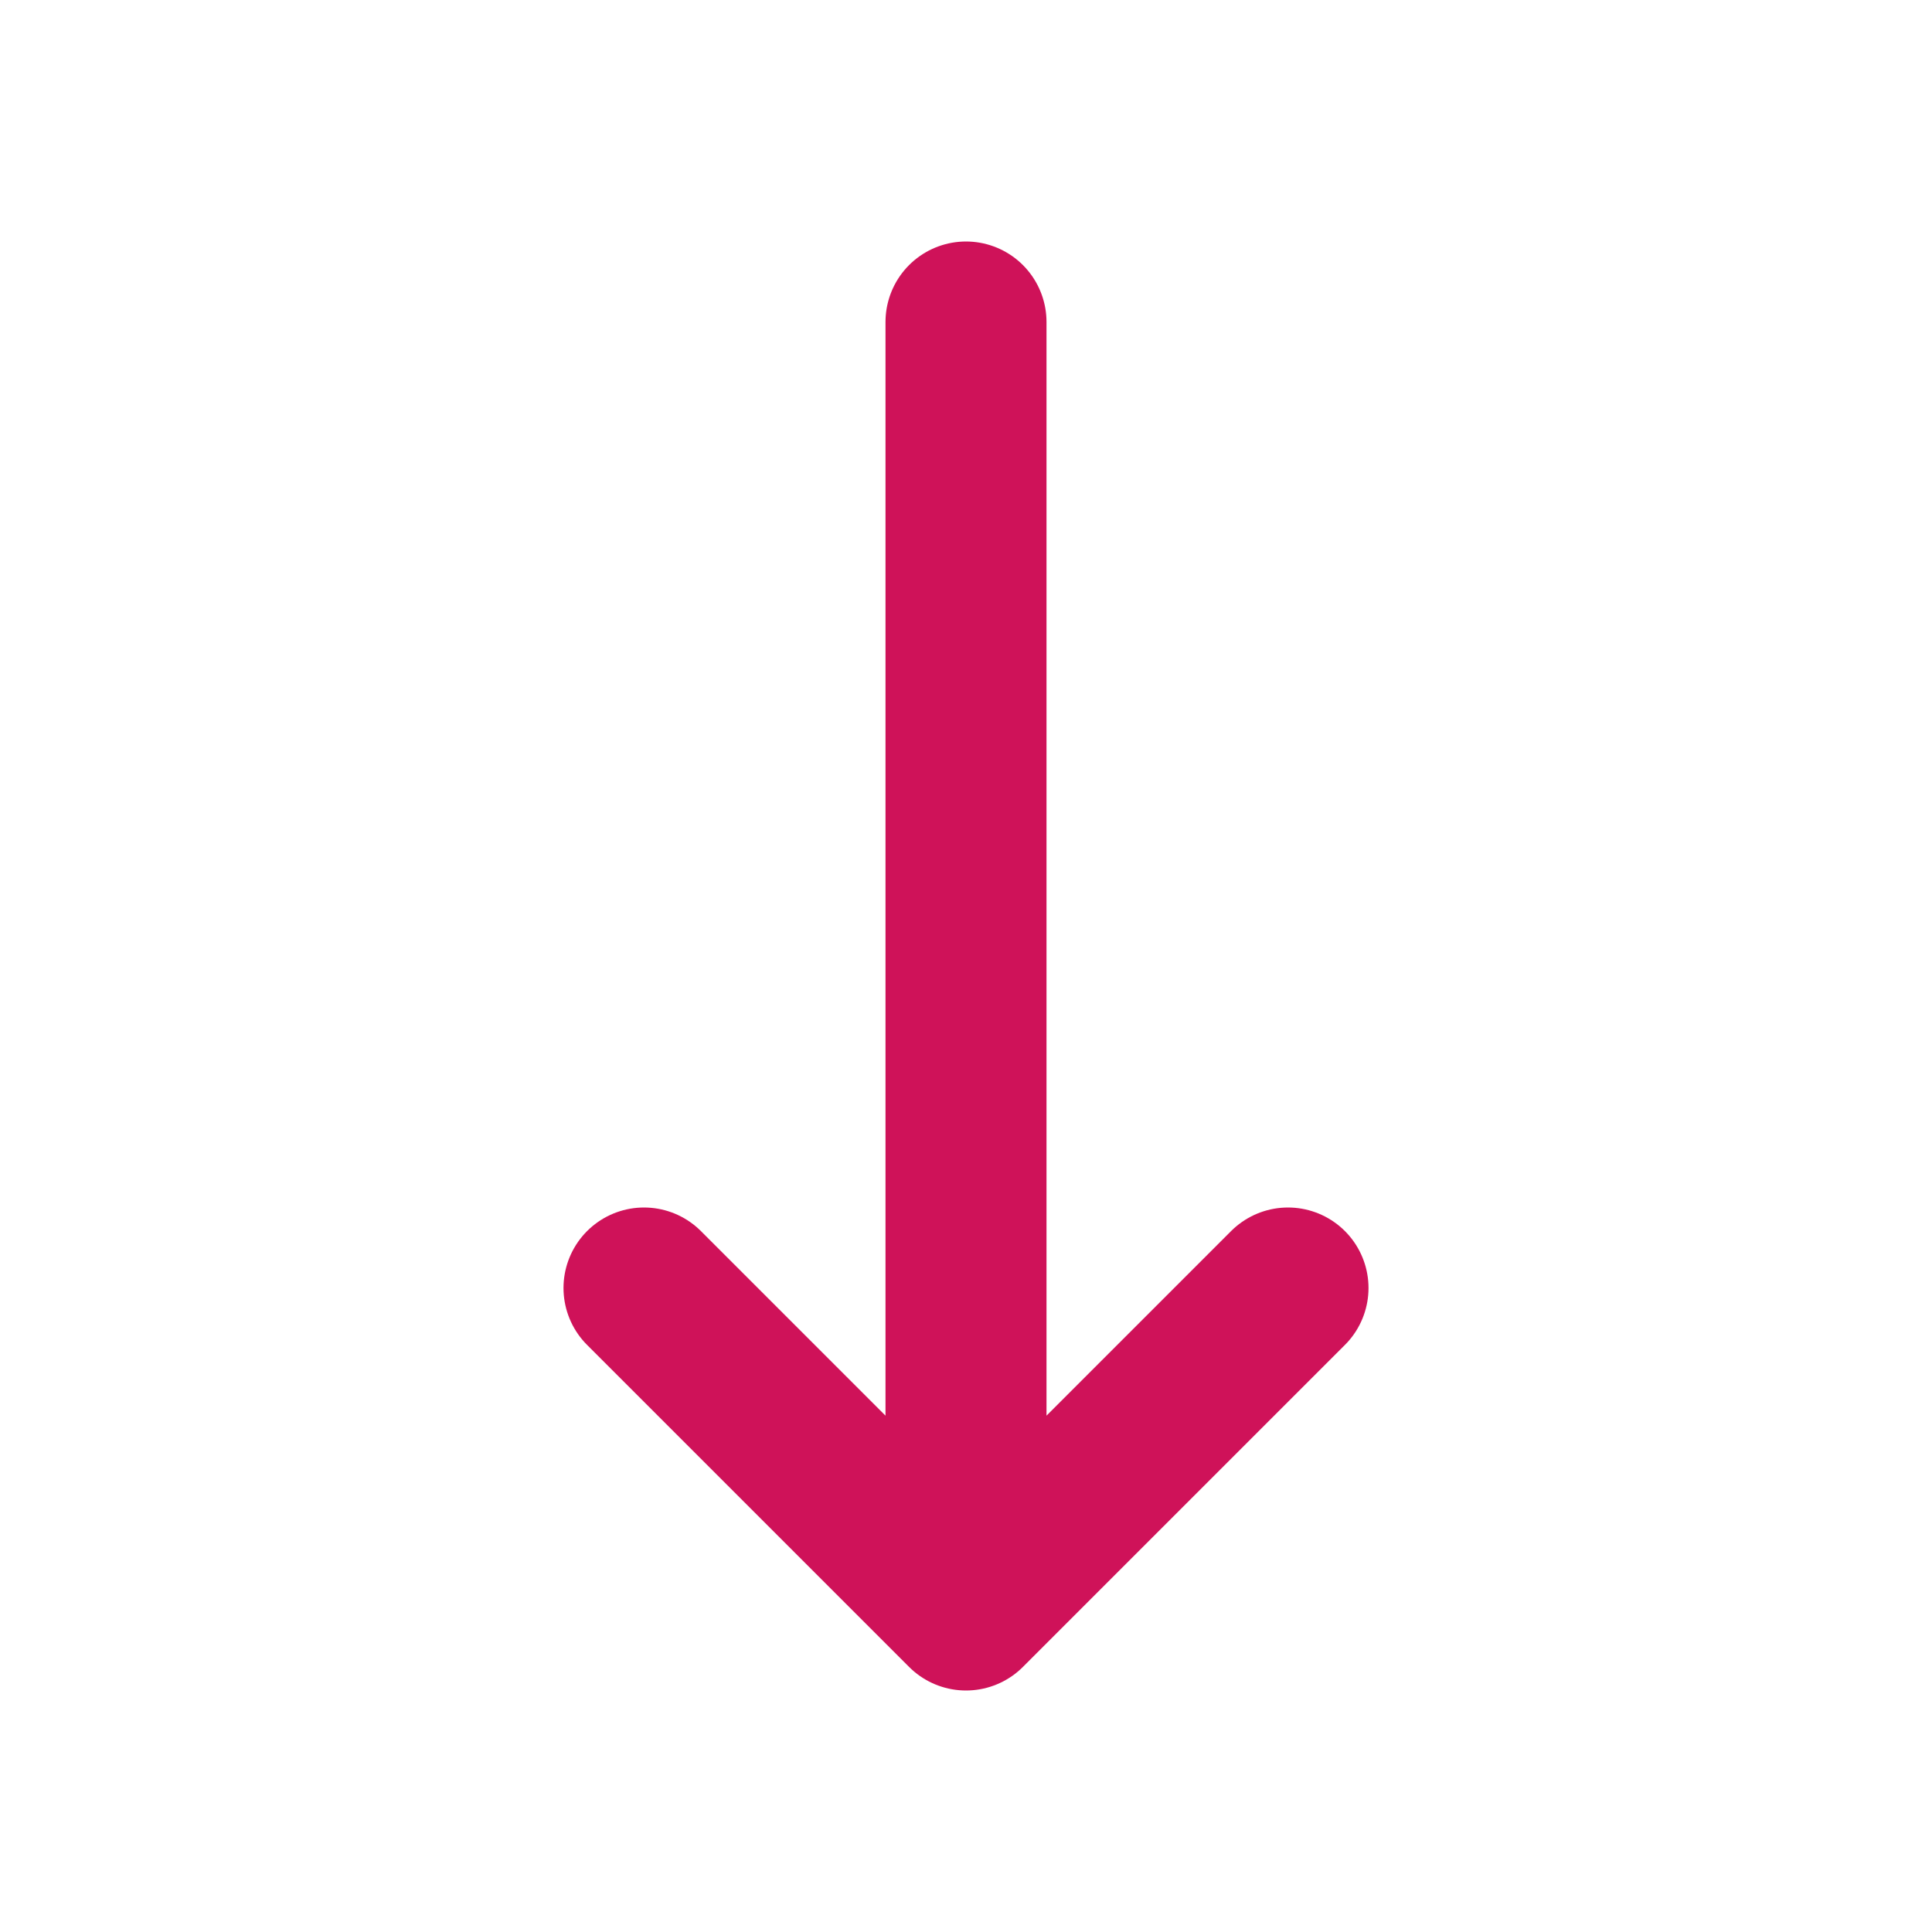 <svg viewBox="0 0 24 24" fill="none" xmlns="http://www.w3.org/2000/svg"><g id="SVGRepo_bgCarrier" stroke-width="0"></g><g id="SVGRepo_tracerCarrier" stroke-linecap="round" stroke-linejoin="round"></g><g id="SVGRepo_iconCarrier"> <path d="M12 4V20M12 20L8 16M12 20L16 16" stroke="#CF1259" stroke-width="2" stroke-linecap="round" stroke-linejoin="round"></path> </g></svg>